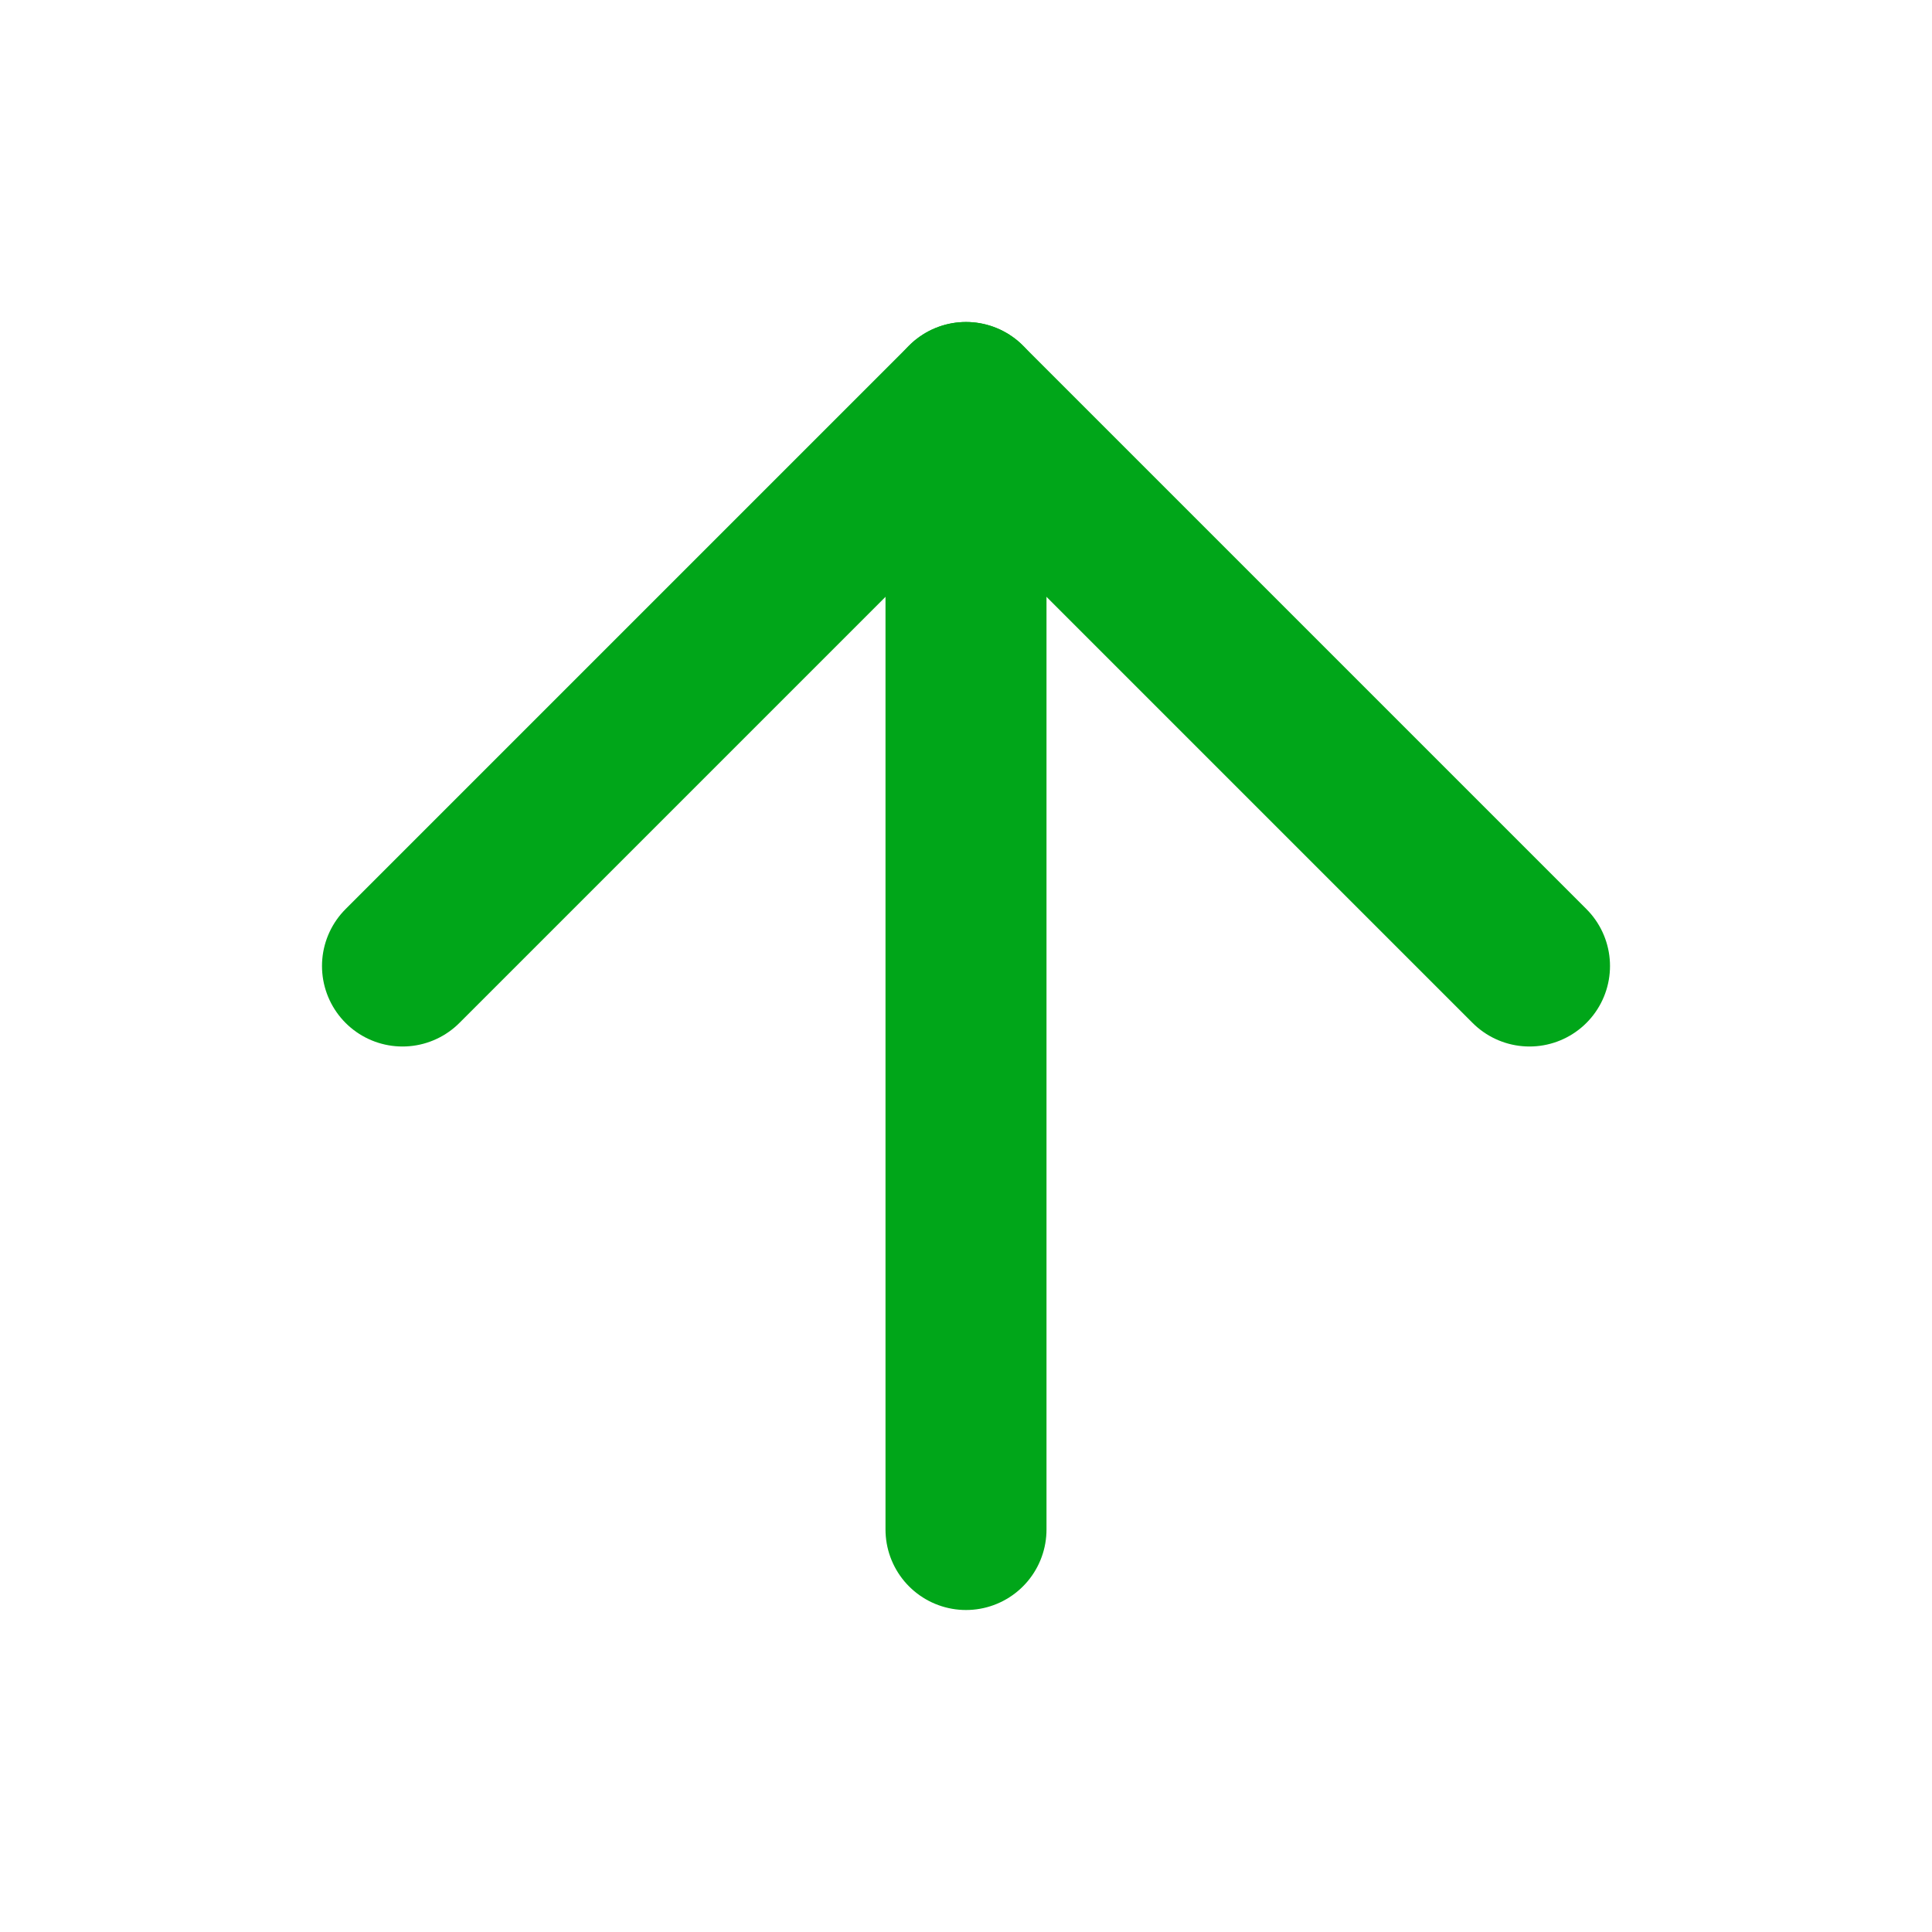 <svg width="24" height="24" viewBox="0 0 24 24" fill="none" xmlns="http://www.w3.org/2000/svg">
    <path d="M12 19V5" stroke="#00A619" stroke-width="2" stroke-linecap="round" stroke-linejoin="round"/>
    <path d="M5 12L12 5L19 12" stroke="#00A619" stroke-width="2" stroke-linecap="round" stroke-linejoin="round"/>
</svg>